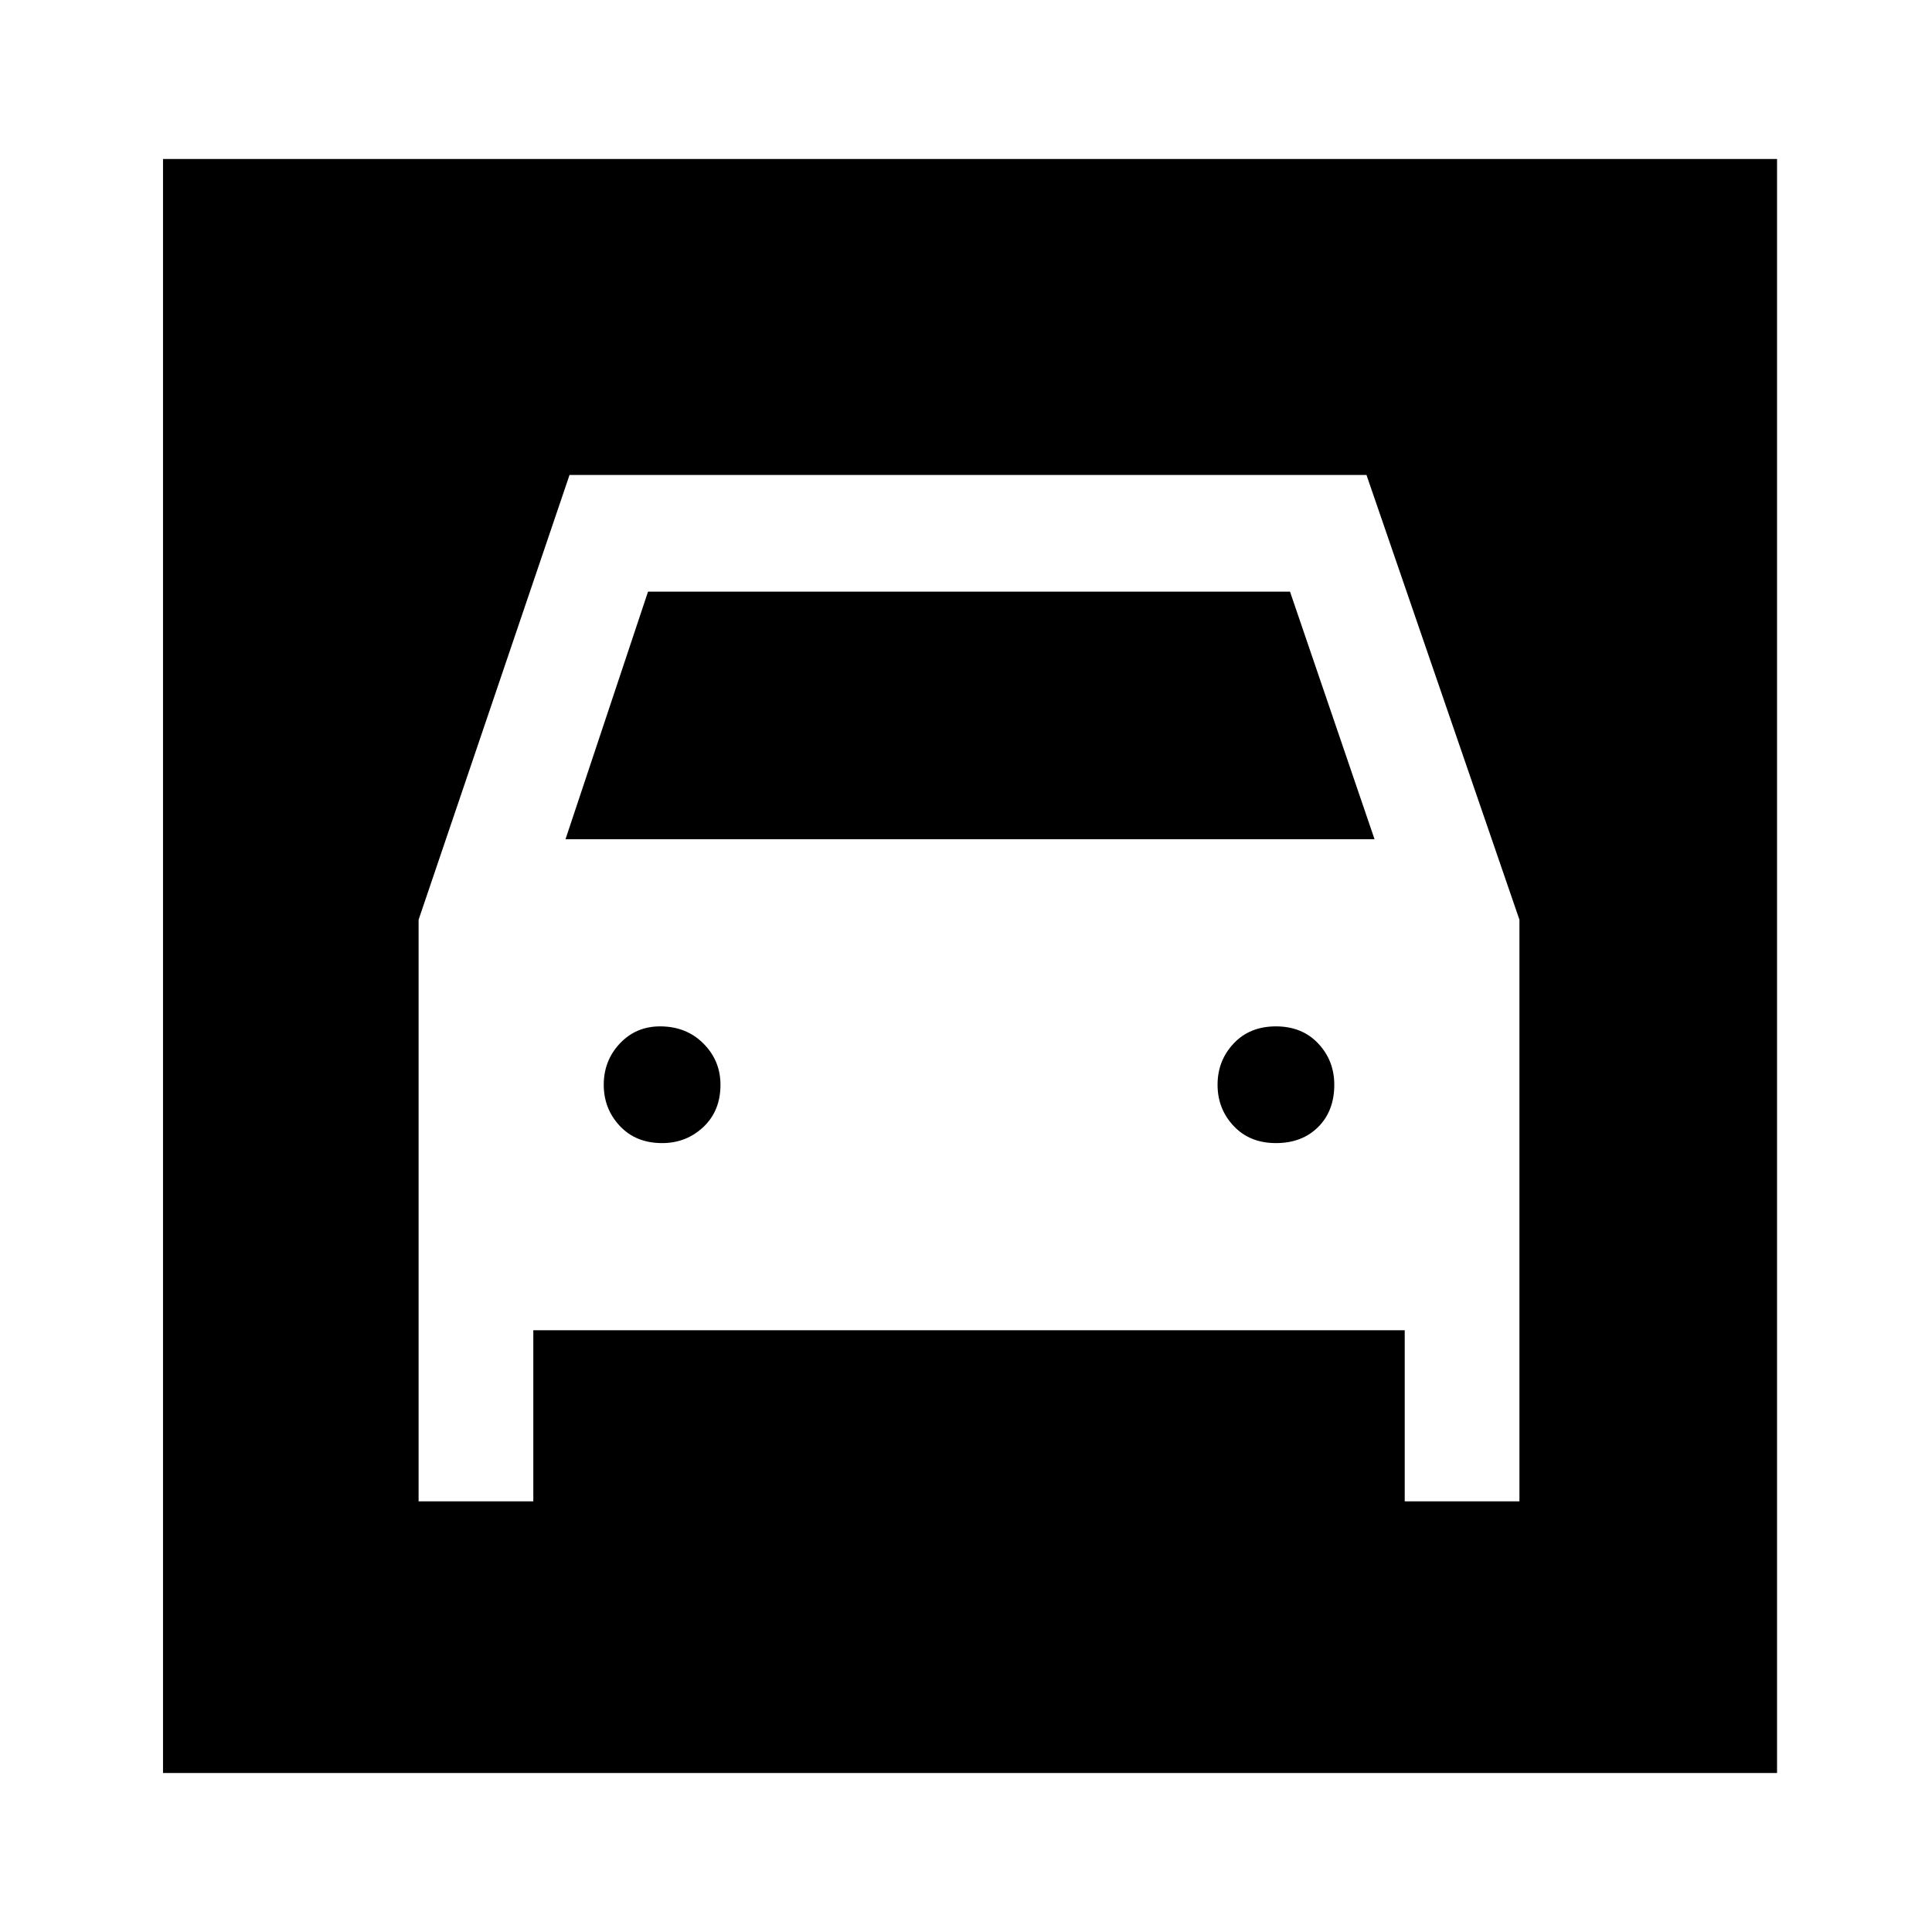 <svg xmlns="http://www.w3.org/2000/svg" height="48" width="48"><path d="M4.05 44.05V3.95h40.1v40.1Zm12.4-15.65q-.65 0-1.05-.425T15 26.95q0-.6.4-1.025.4-.425 1-.425.65 0 1.075.425.425.425.425 1.025 0 .65-.425 1.05t-1.025.4Zm15.25 0q-.65 0-1.05-.425t-.4-1.025q0-.6.4-1.025.4-.425 1.05-.425t1.05.425q.4.425.4 1.025 0 .65-.4 1.05t-1.05.4Zm-21.3 8.9h2.85v-4.25H34.9v4.25h2.85V22.85l-3.8-11.05h-19.8L10.4 22.85Zm3.65-16.45 2.05-6.15h15.95l2.1 6.15Z"/></svg>